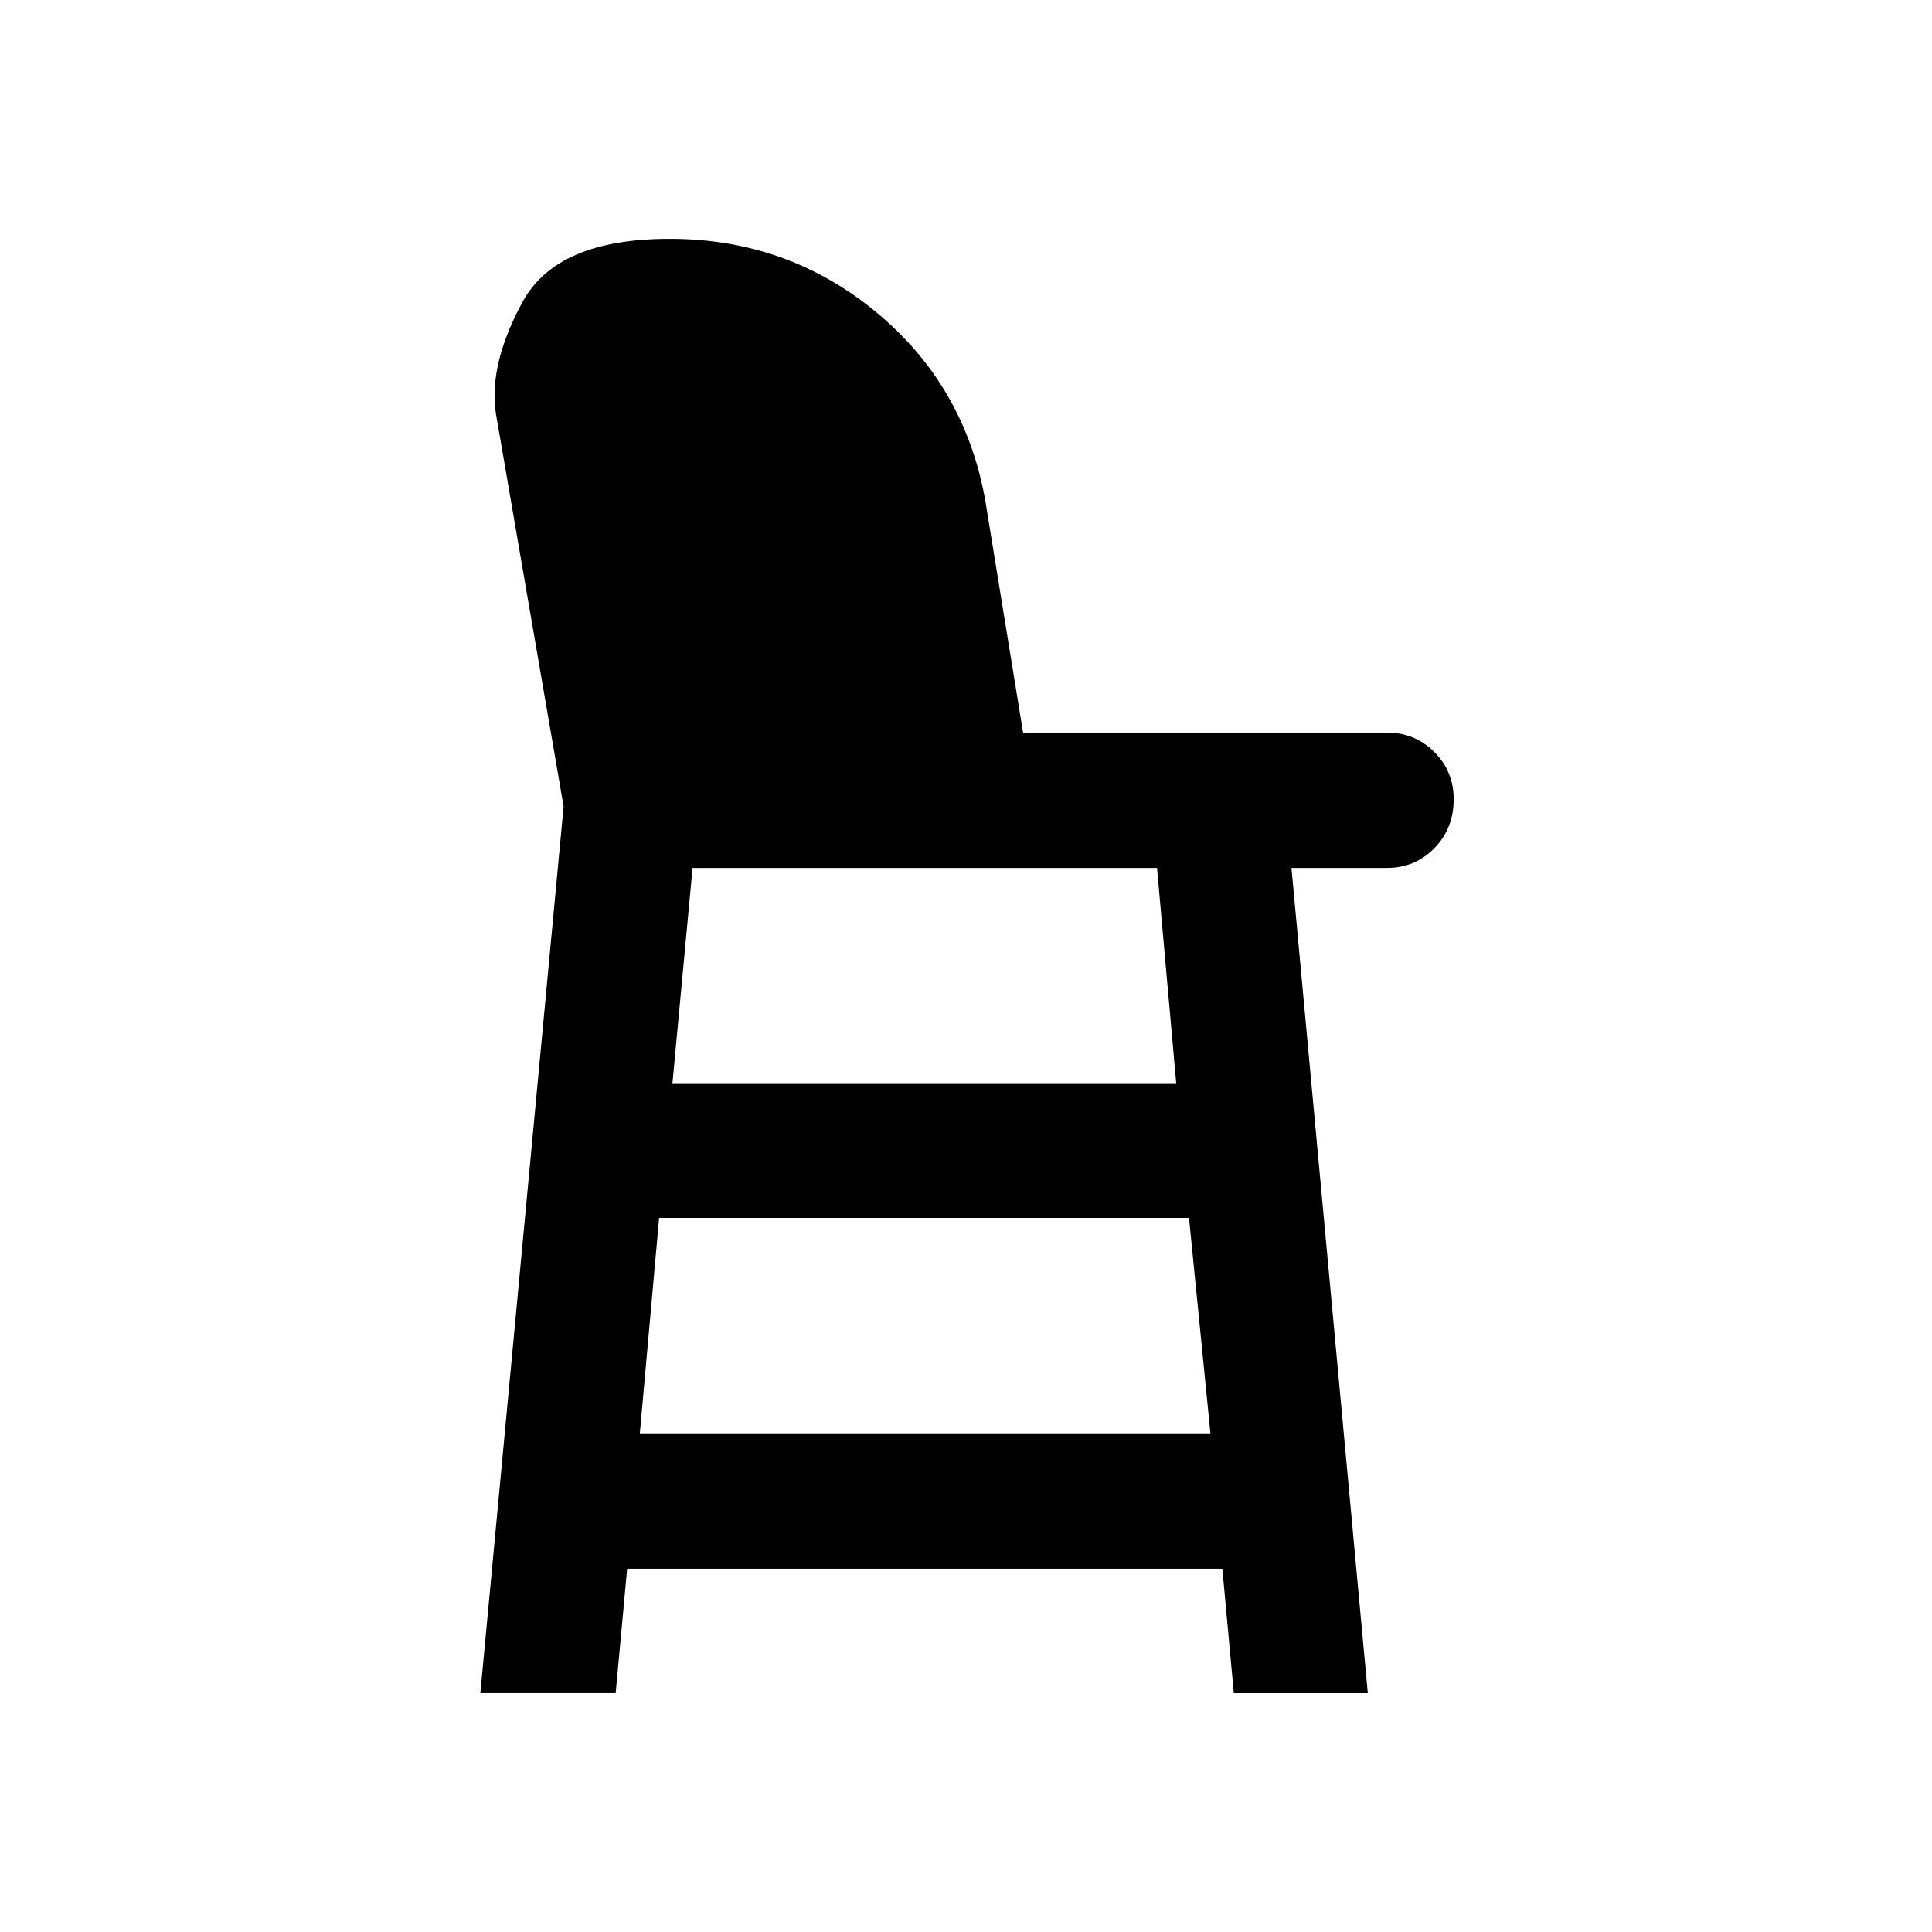 <svg xmlns="http://www.w3.org/2000/svg" height="40" viewBox="0 -960 960 960" width="40"><path d="m238.67-118.67 41.38-440.61-33.61-195q-3.82-24.39 13.22-55.72 17.03-31.33 73.08-31.33 58.54 0 102.55 36.38 44.02 36.39 54.25 93.39l18.82 115.59H689.2q13.88 0 23.5 9.62 9.63 9.63 9.63 23.5 0 14.54-9.63 24.34-9.62 9.79-23.5 9.79h-47.48l37.94 410.05h-66.58l-5.7-61.84H311.62l-5.7 61.84h-67.25Zm79.25-129.1h283.54l-10.64-107.05H327.51l-9.59 107.05Zm16.18-173.64h250.39l-9.57-107.31H344.13L334.1-421.41Z"/></svg>